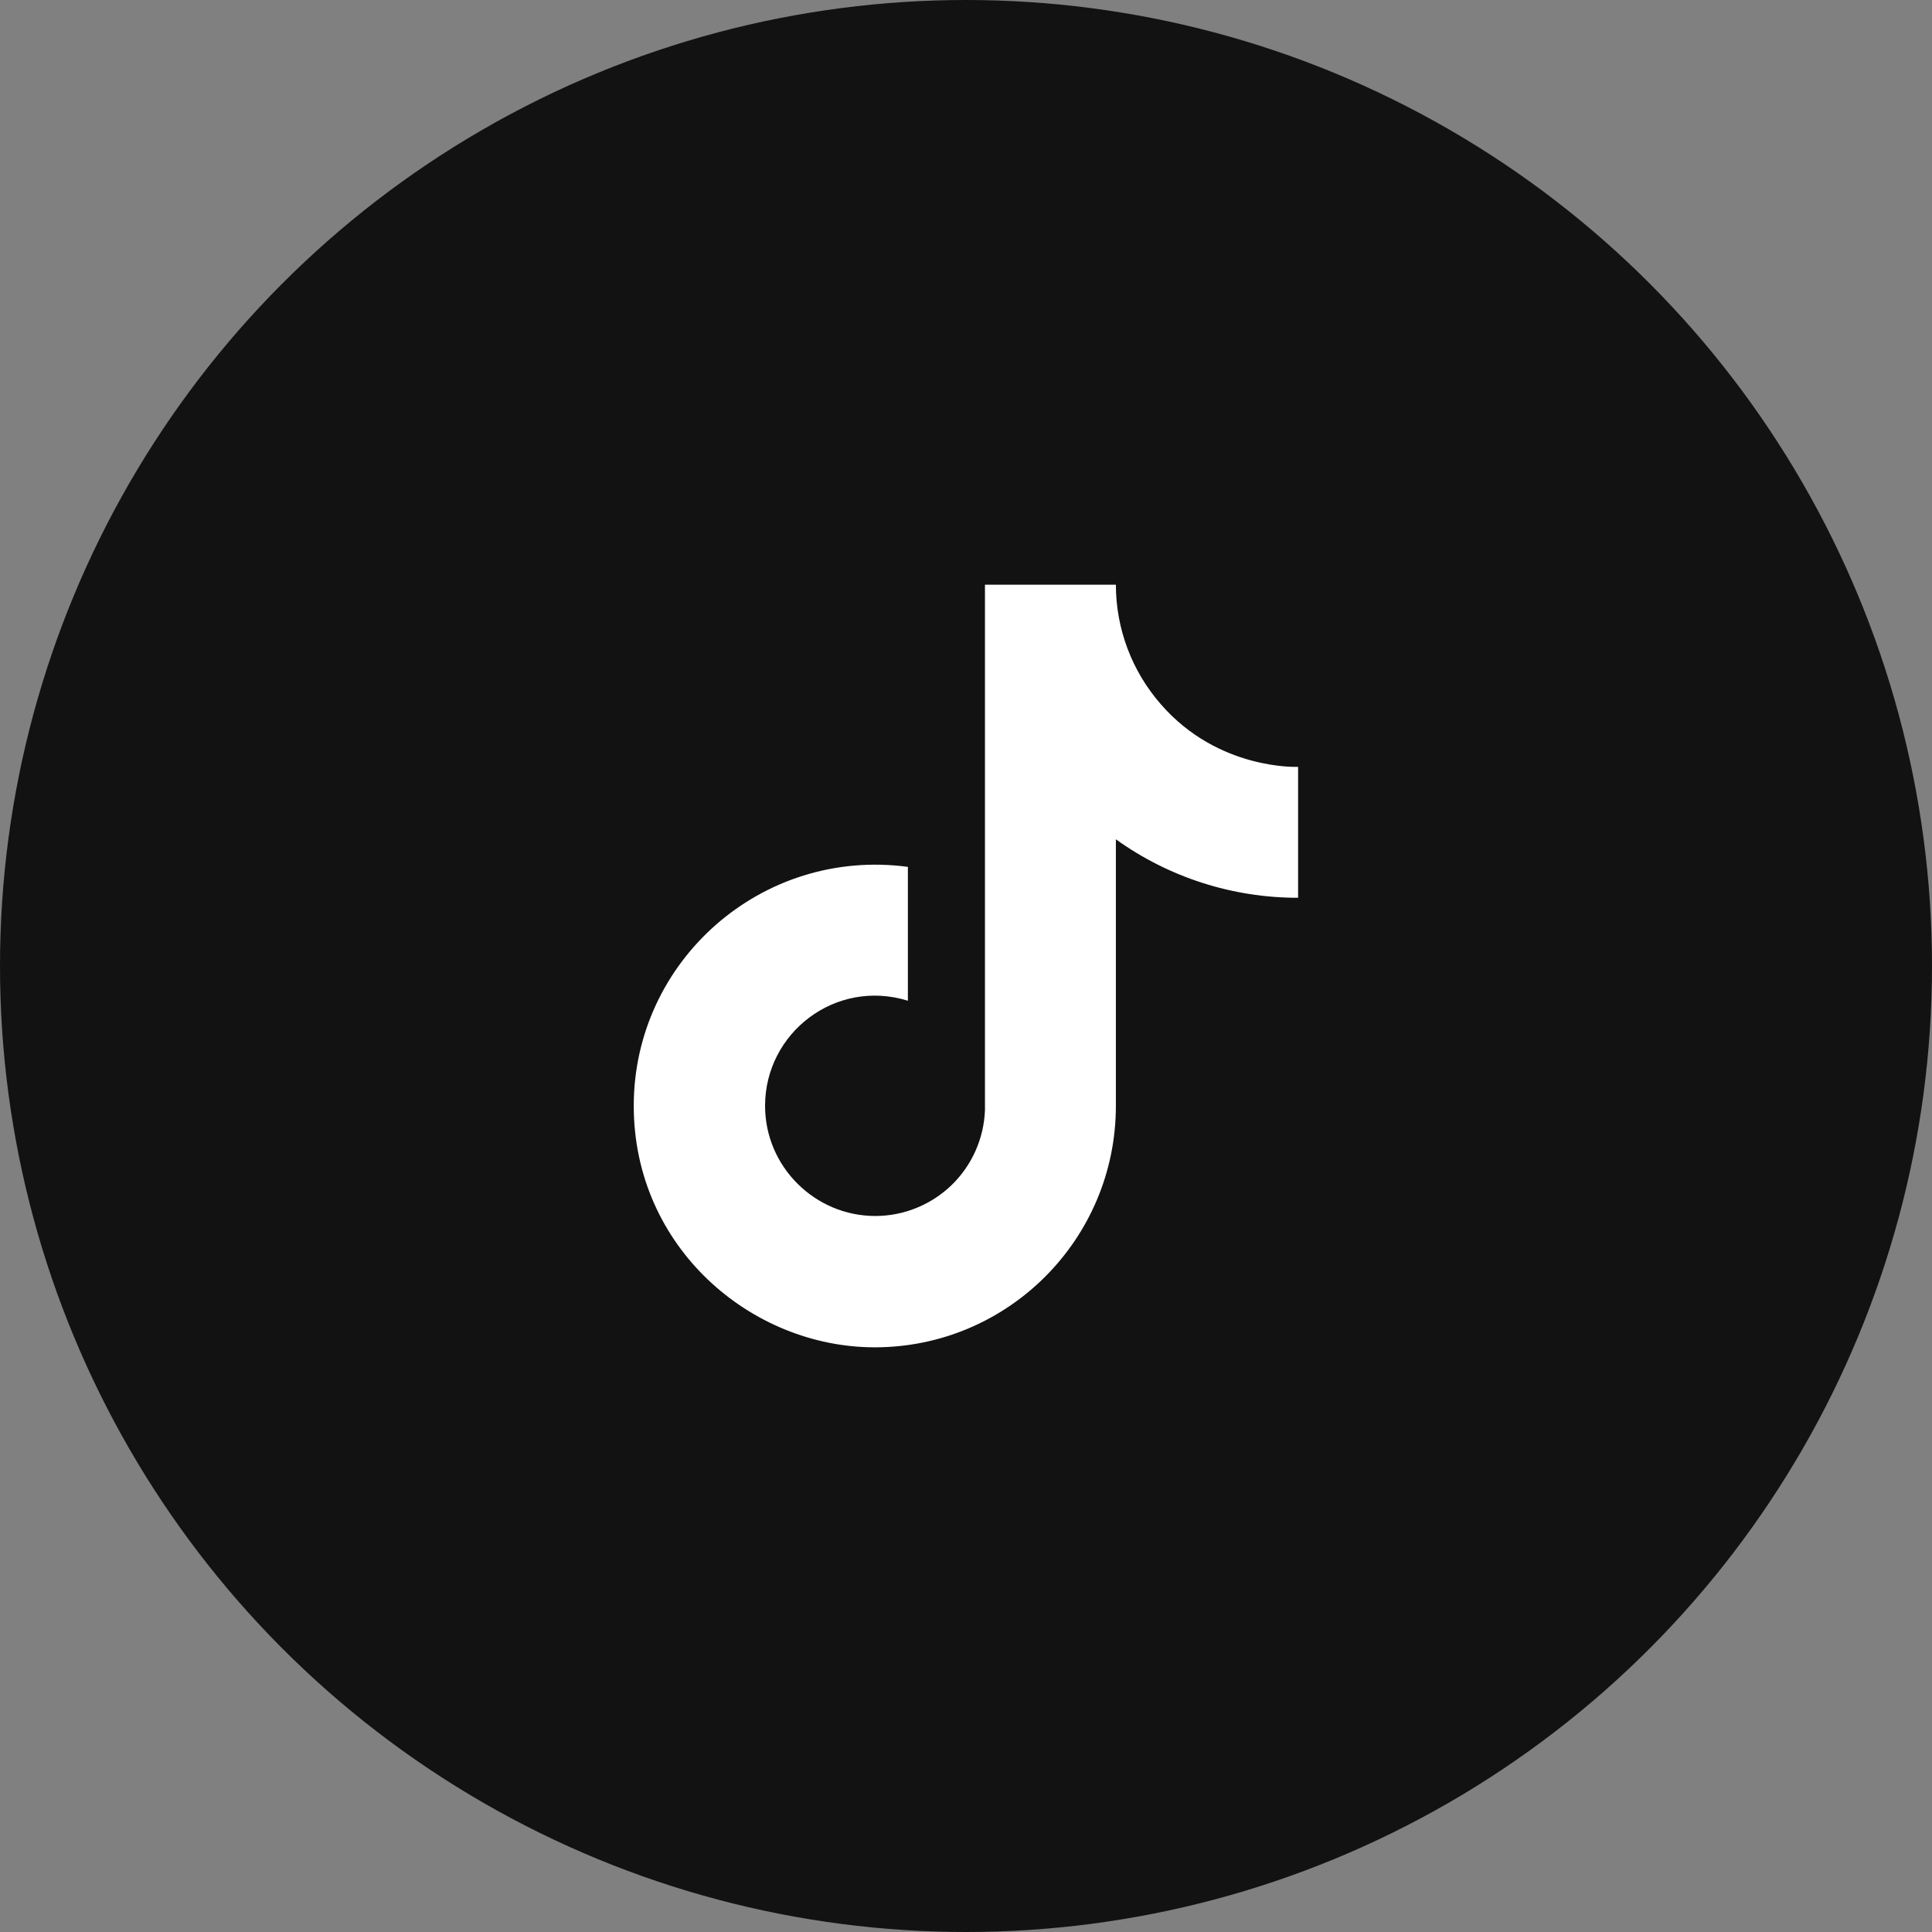 <svg width="38" height="38" viewBox="0 0 38 38" fill="none" xmlns="http://www.w3.org/2000/svg">
<rect x="0" y="0" width="38" height="38" fill="#808080" stroke="none"/>
<circle cx="19" cy="19" r="19" fill="#121212"/>
<path d="M22.831 13.85C22.831 13.85 23.256 14.267 22.831 13.85C22.262 13.2 21.948 12.364 21.948 11.5H19.373V21.833C19.353 22.392 19.117 22.922 18.715 23.311C18.312 23.699 17.774 23.917 17.215 23.917C16.032 23.917 15.048 22.95 15.048 21.75C15.048 20.317 16.431 19.242 17.857 19.683V17.05C14.982 16.667 12.465 18.9 12.465 21.75C12.465 24.525 14.765 26.5 17.206 26.5C19.823 26.5 21.948 24.375 21.948 21.75V16.508C22.992 17.258 24.246 17.66 25.532 17.658V15.083C25.532 15.083 23.965 15.158 22.831 13.85Z" fill="white"/>
</svg>
